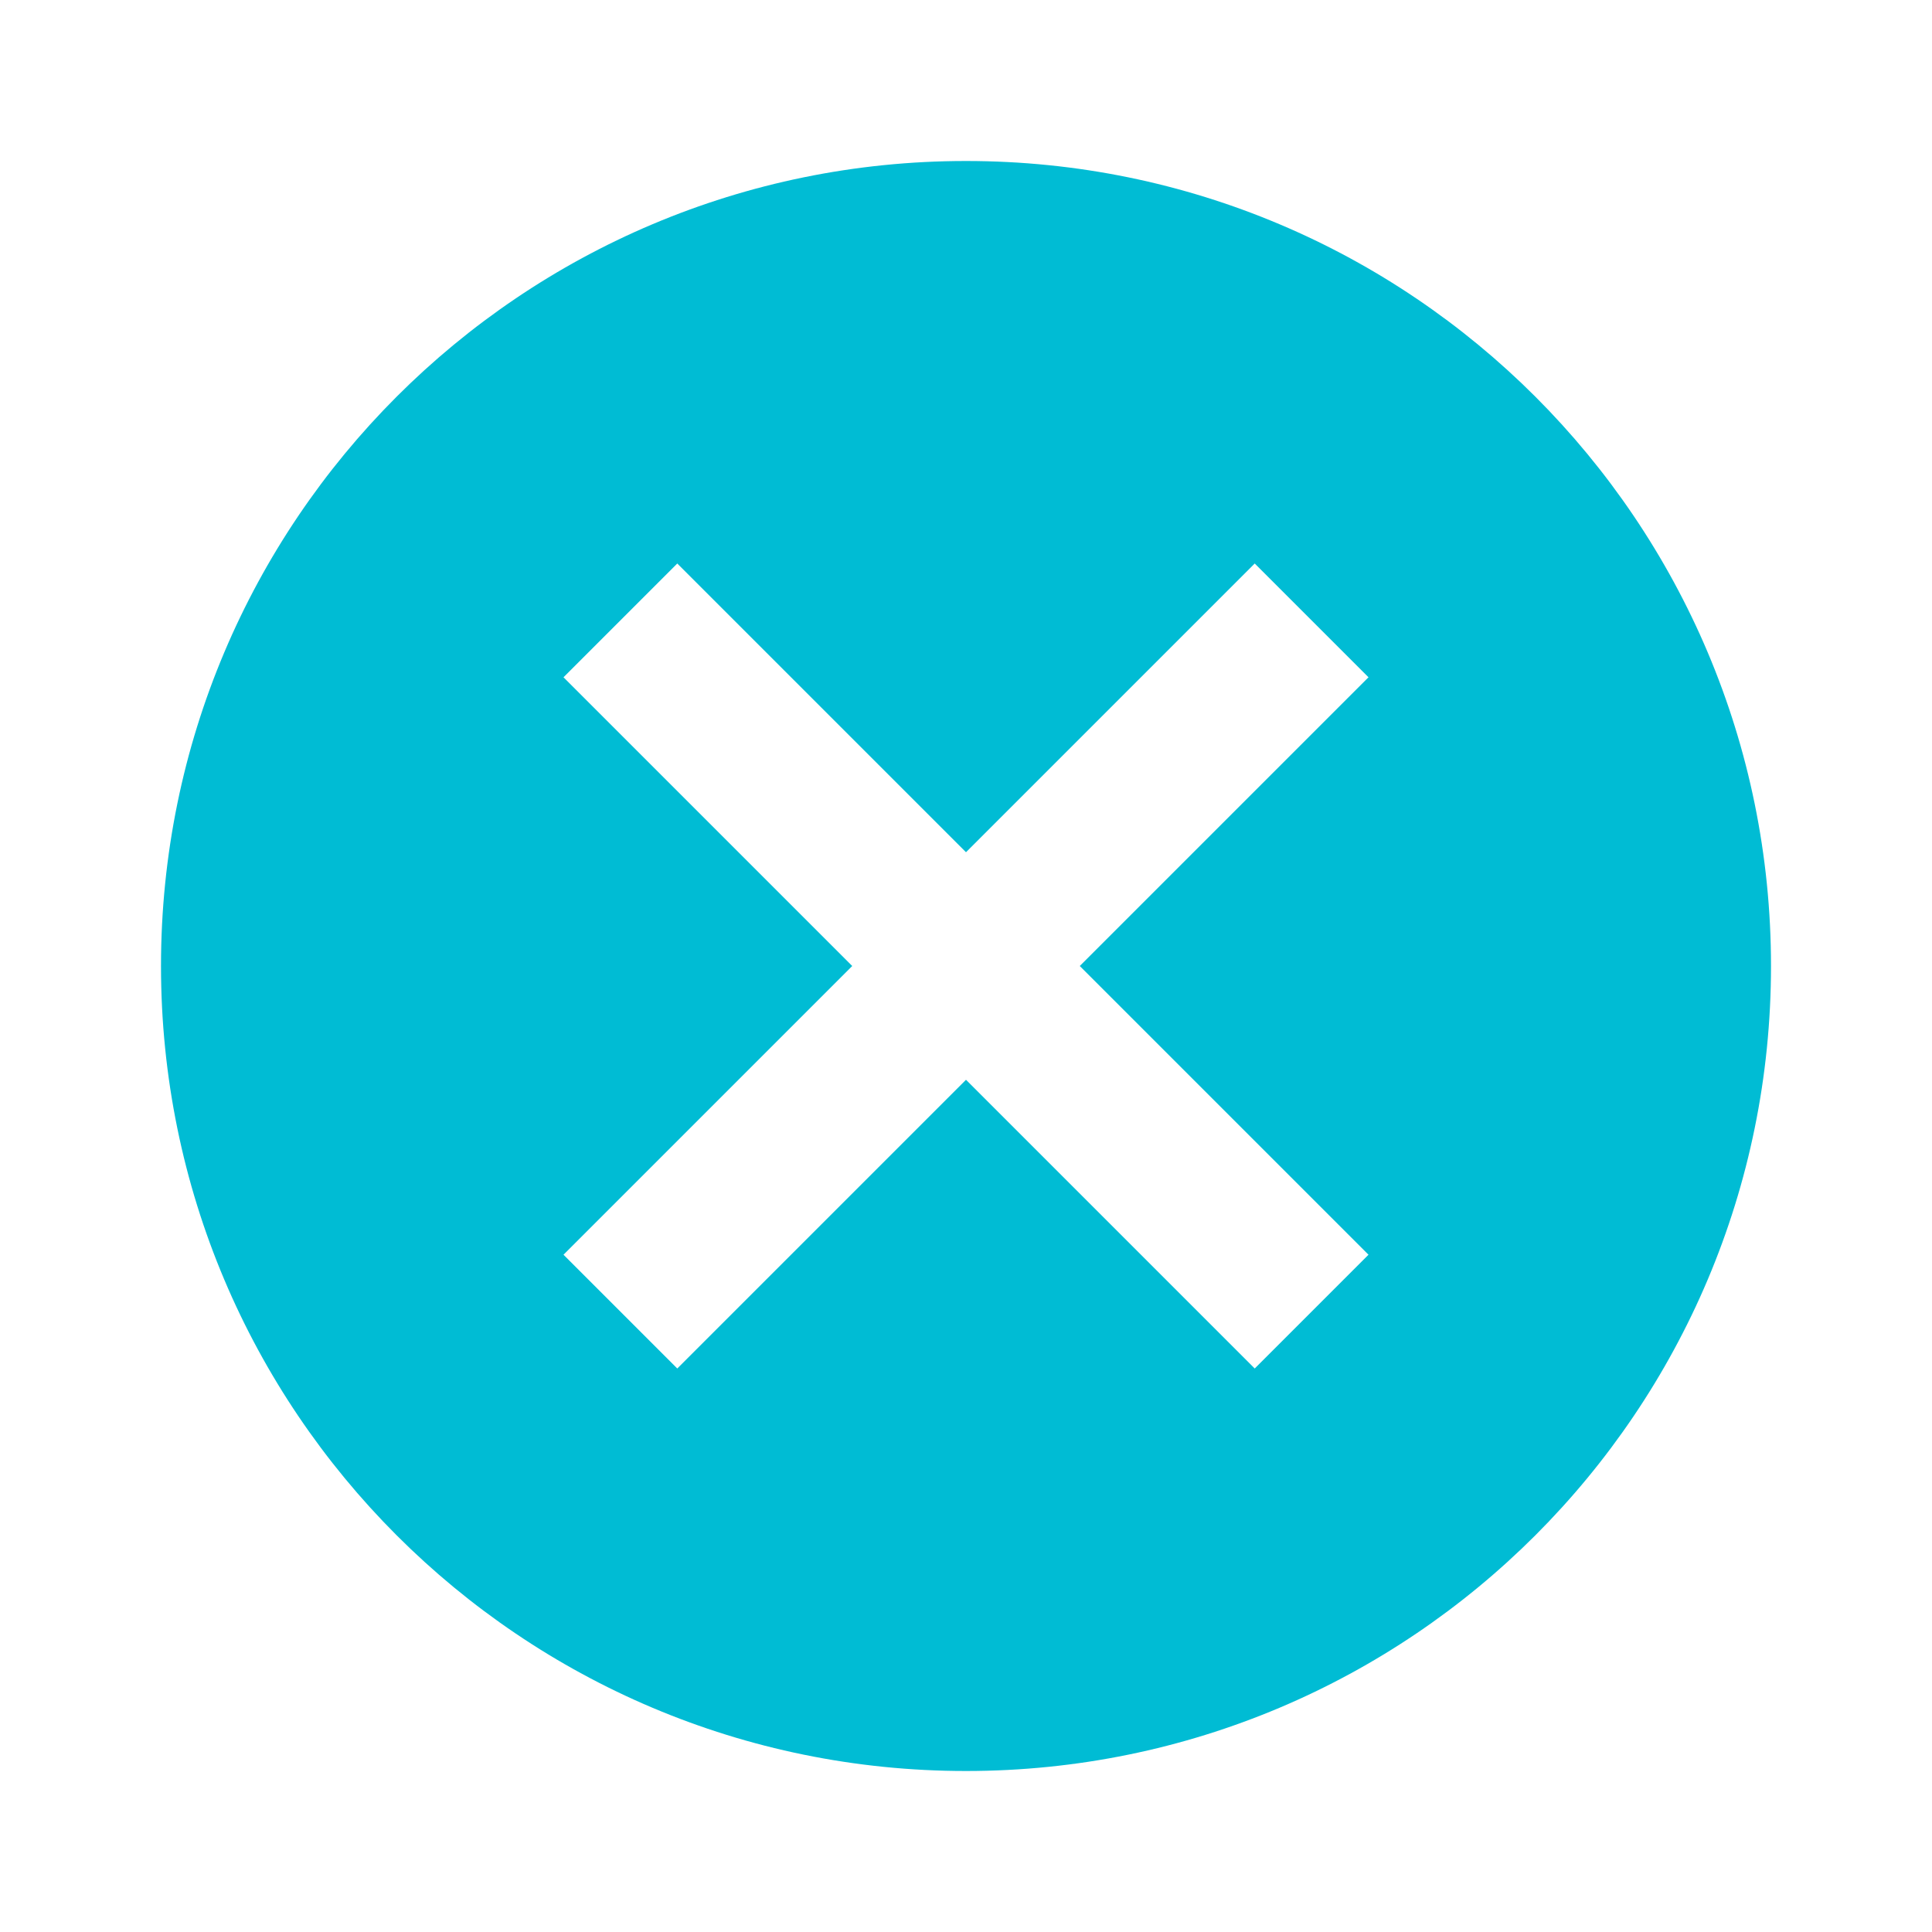 <svg fill="#00BCD4" xmlns="http://www.w3.org/2000/svg" width="36" height="36" viewBox="0 0 36 36"><path d="M18 3C9.71 3 3 9.71 3 18s6.71 15 15 15 15-6.71 15-15S26.29 3 18 3zm7.5 20.38l-2.12 2.12L18 20.12l-5.38 5.38-2.12-2.12L15.88 18l-5.38-5.38 2.12-2.12L18 15.88l5.38-5.38 2.12 2.12L20.12 18l5.38 5.38z"/></svg>
